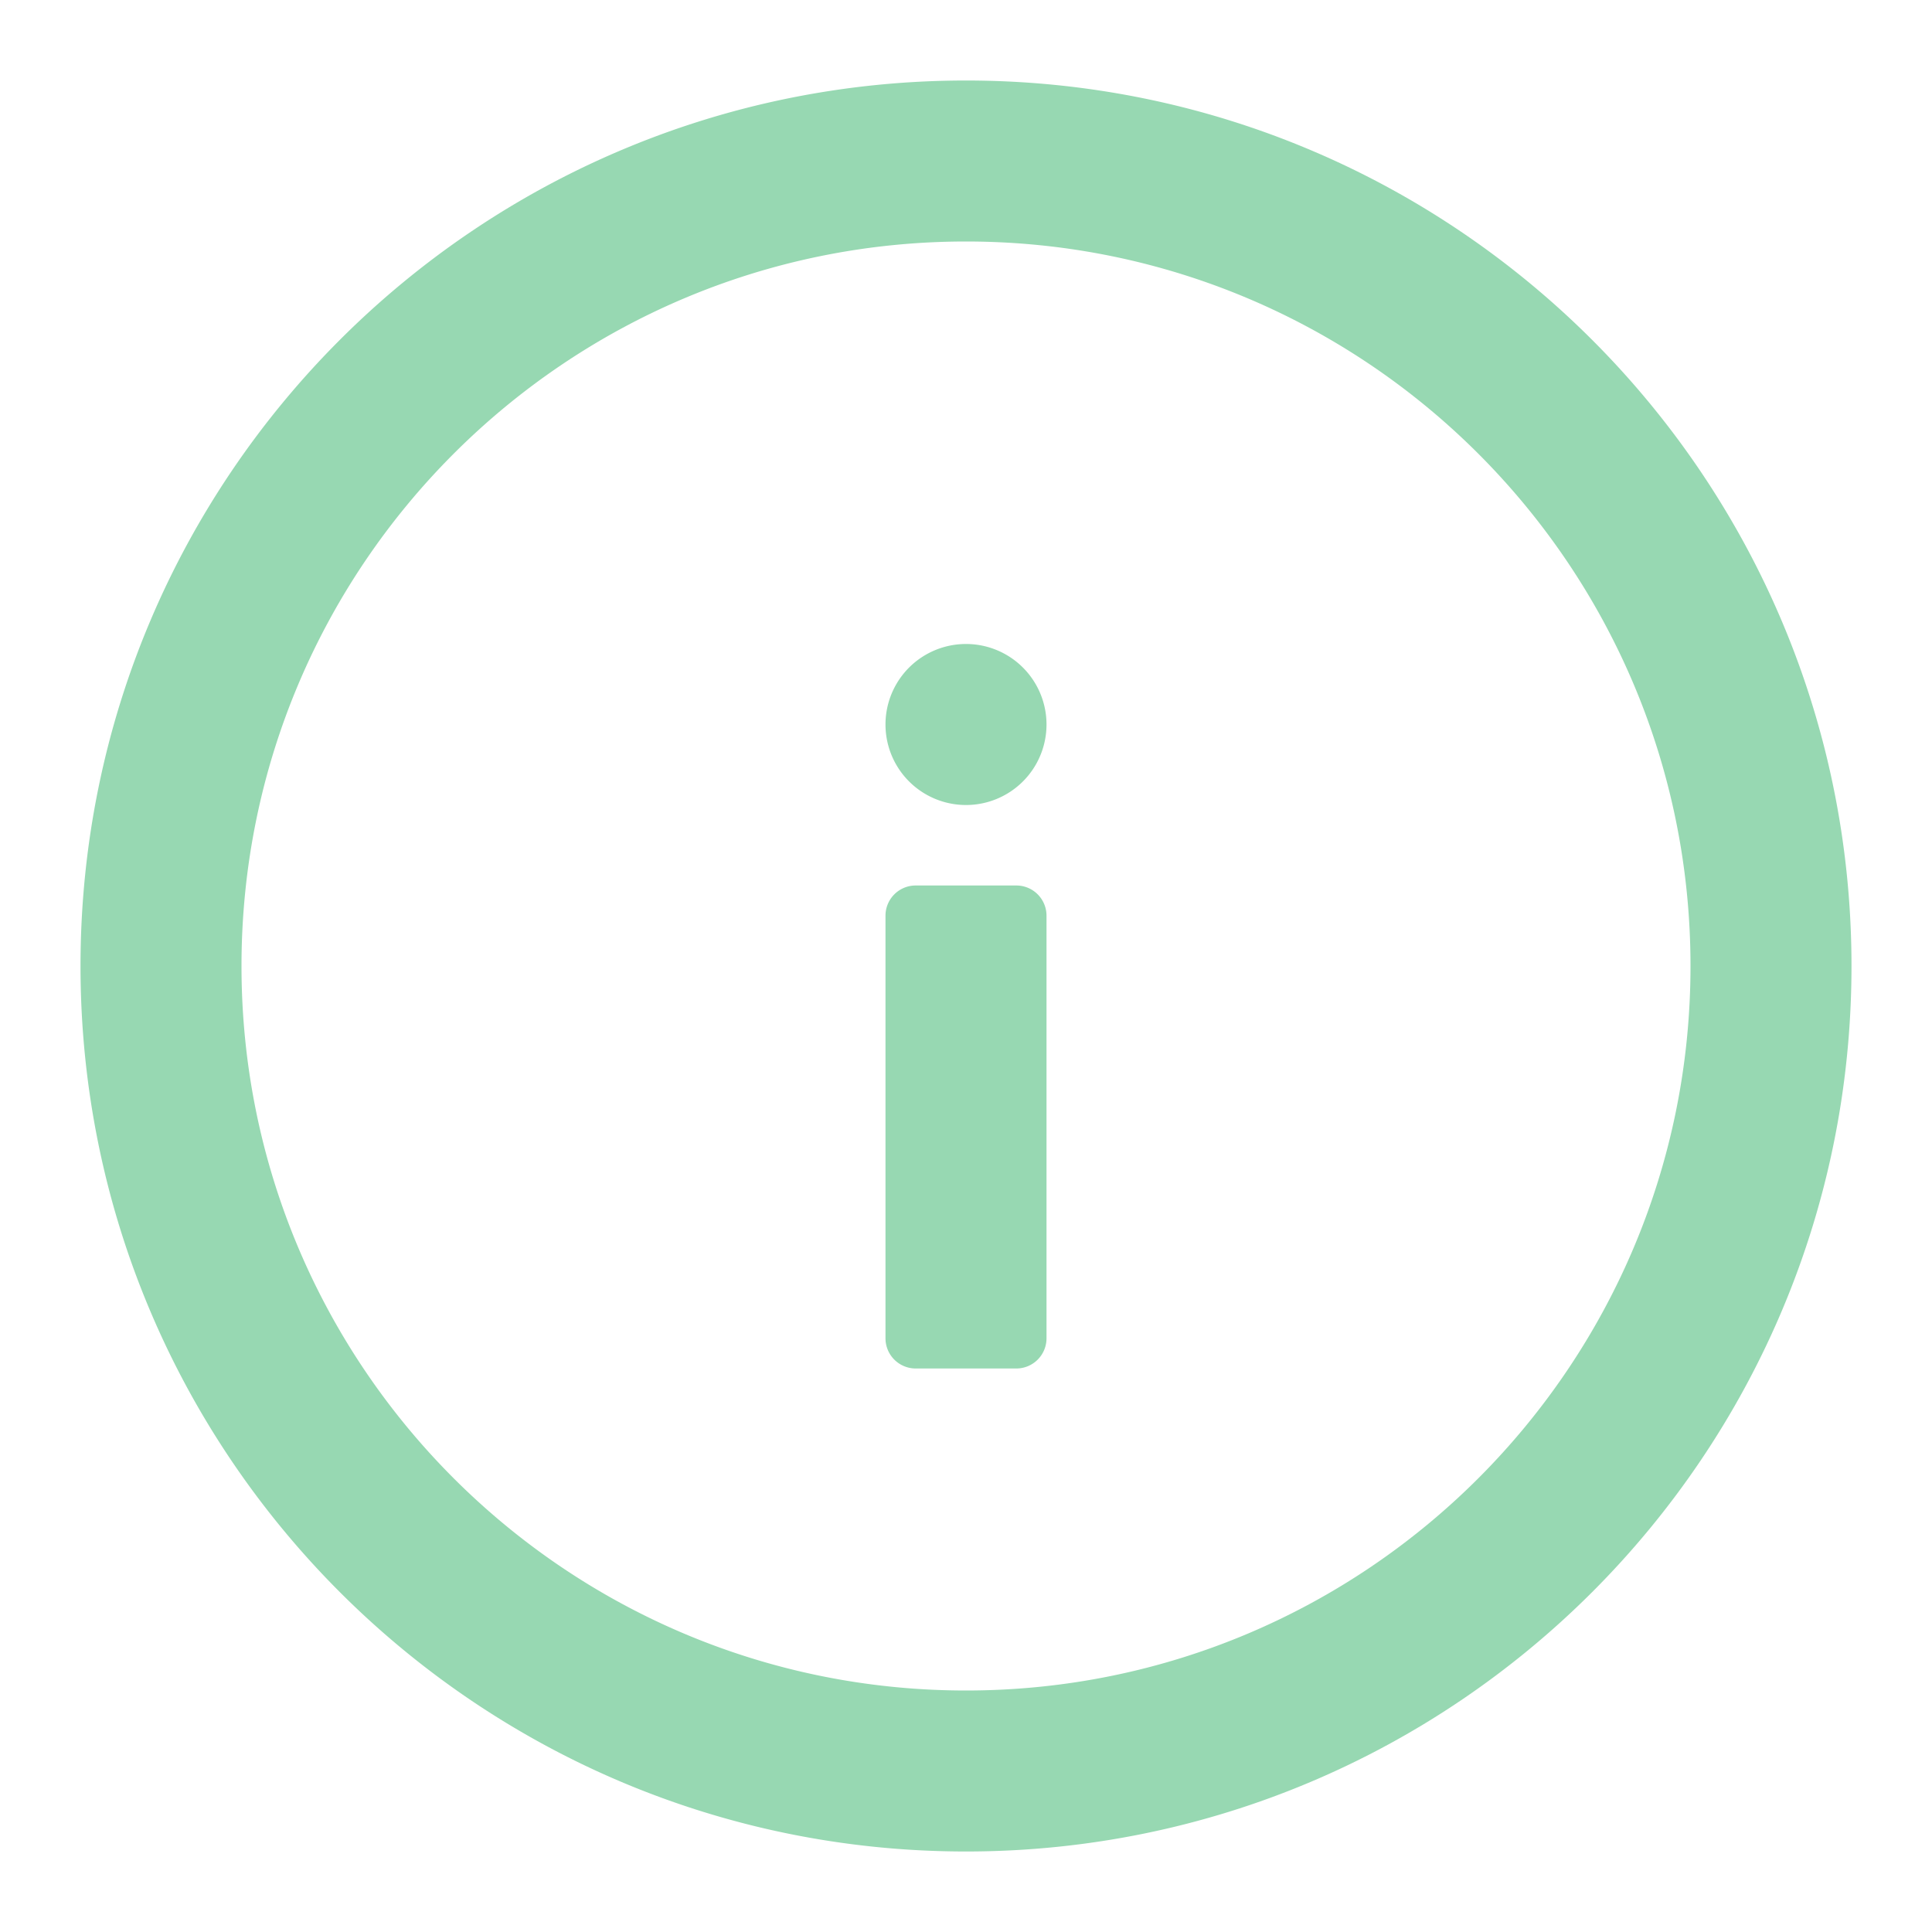 <svg xmlns="http://www.w3.org/2000/svg" viewBox="0 0 64 64">
<path class="icon-info_svg__fill" d="M32 2.667C48.2 2.667 61.333 15.8 61.333 32S48.2 61.333 32 61.333 2.667 48.2 2.667 32 15.8 2.667 32 2.667zM32 8C18.745 8 8 18.745 8 32s10.745 24 24 24 24-10.745 24-24S45.255 8 32 8zm1.667 21.333a1 1 0 011 1v14a1 1 0 01-1 1h-3.334a1 1 0 01-1-1v-14a1 1 0 011-1h3.334zm-1.667-8a2.667 2.667 0 110 5.334 2.667 2.667 0 010-5.334z" fill="#97D8B2" fill-rule="evenodd">
</path>
</svg>